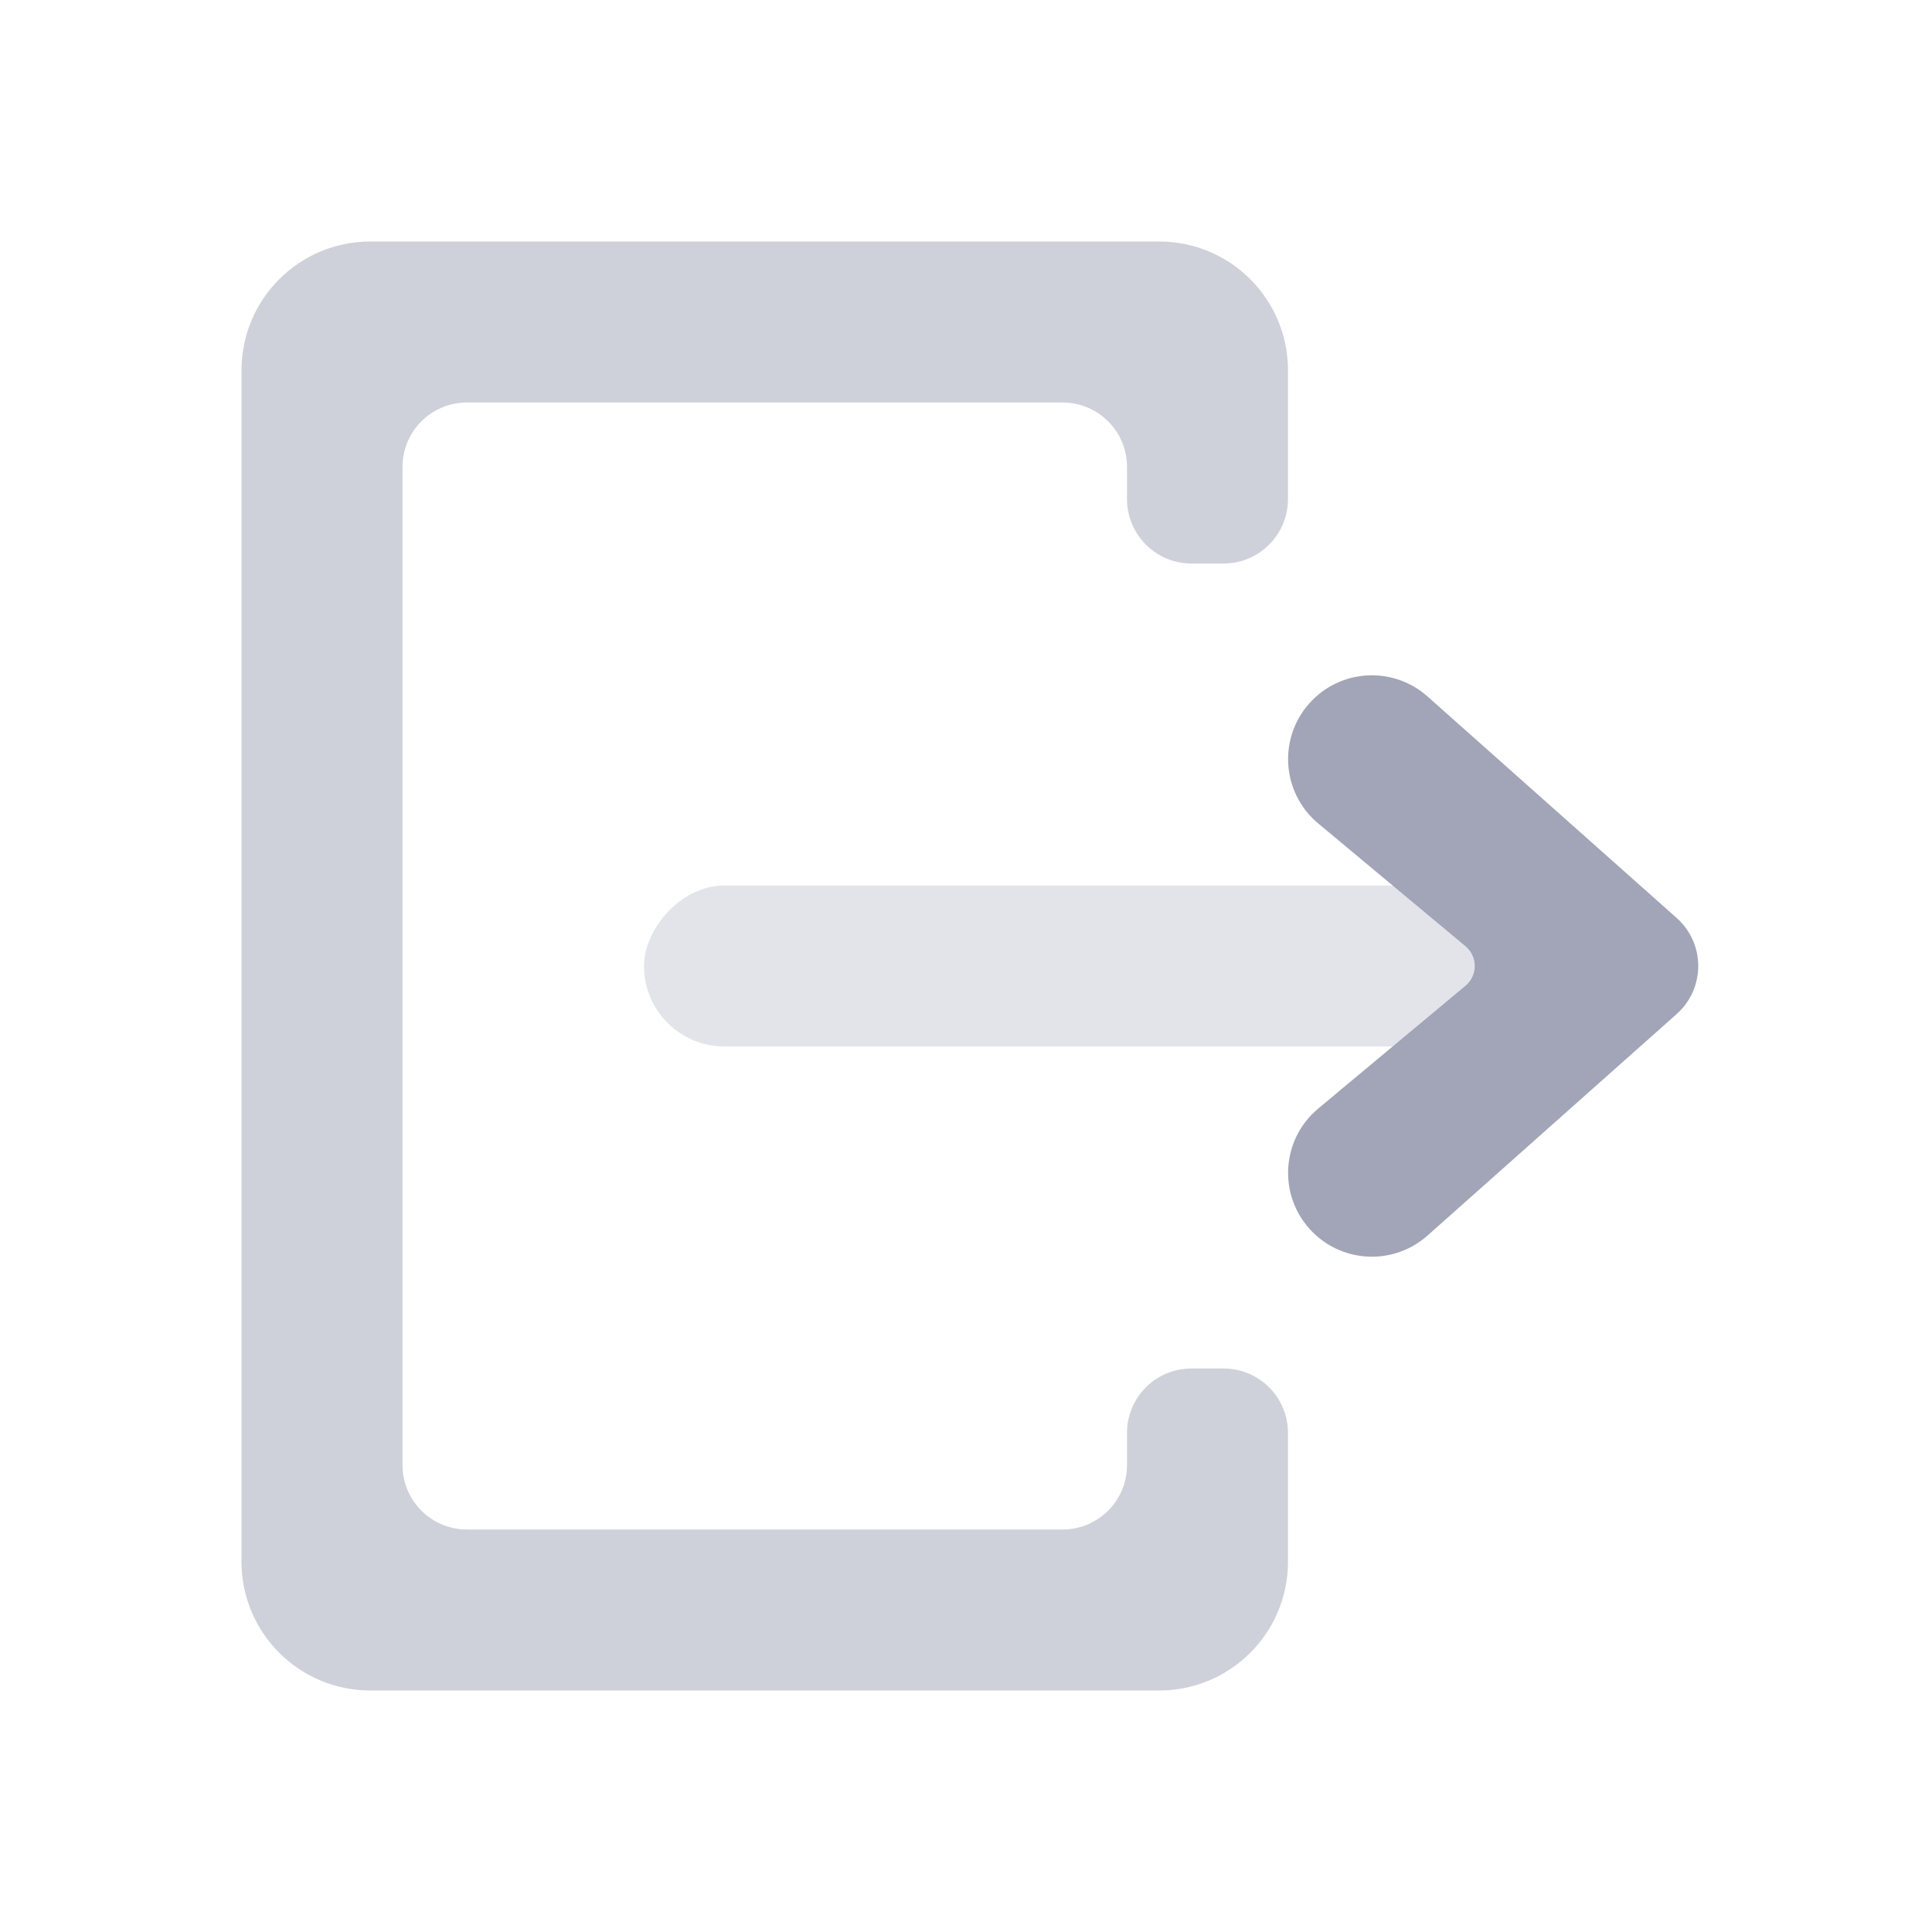 <svg width="30" height="30" viewBox="0 0 30 30" fill="none" xmlns="http://www.w3.org/2000/svg">
<rect opacity="0.3" width="15" height="2.5" rx="1.25" transform="matrix(-1 0 0 1 25 13.75)" fill="#A1A5B7"/>
<path d="M22.756 14.693L20.47 12.787C19.882 12.297 19.841 11.409 20.383 10.867C20.87 10.38 21.652 10.357 22.167 10.815L26.034 14.253C26.482 14.65 26.482 15.35 26.034 15.747L22.167 19.185C21.652 19.643 20.87 19.62 20.383 19.133C19.841 18.591 19.882 17.703 20.47 17.213L22.756 15.307C22.948 15.147 22.948 14.853 22.756 14.693Z" fill="#A1A5B7"/>
<path opacity="0.5" d="M20 5.75V7.75C20 8.302 19.552 8.75 19 8.75H18.5C17.948 8.75 17.5 8.302 17.5 7.75V7.25C17.5 6.698 17.052 6.25 16.5 6.25H7.25C6.698 6.25 6.25 6.698 6.25 7.25V22.75C6.25 23.302 6.698 23.75 7.25 23.75H16.5C17.052 23.75 17.5 23.302 17.5 22.75V22.25C17.5 21.698 17.948 21.25 18.5 21.25H19C19.552 21.25 20 21.698 20 22.25V24.25C20 25.355 19.105 26.25 18 26.25H5.75C4.645 26.25 3.75 25.355 3.75 24.25V5.75C3.75 4.645 4.645 3.75 5.75 3.75H18C19.105 3.75 20 4.645 20 5.75Z" fill="#A1A5B7"/>
</svg>
